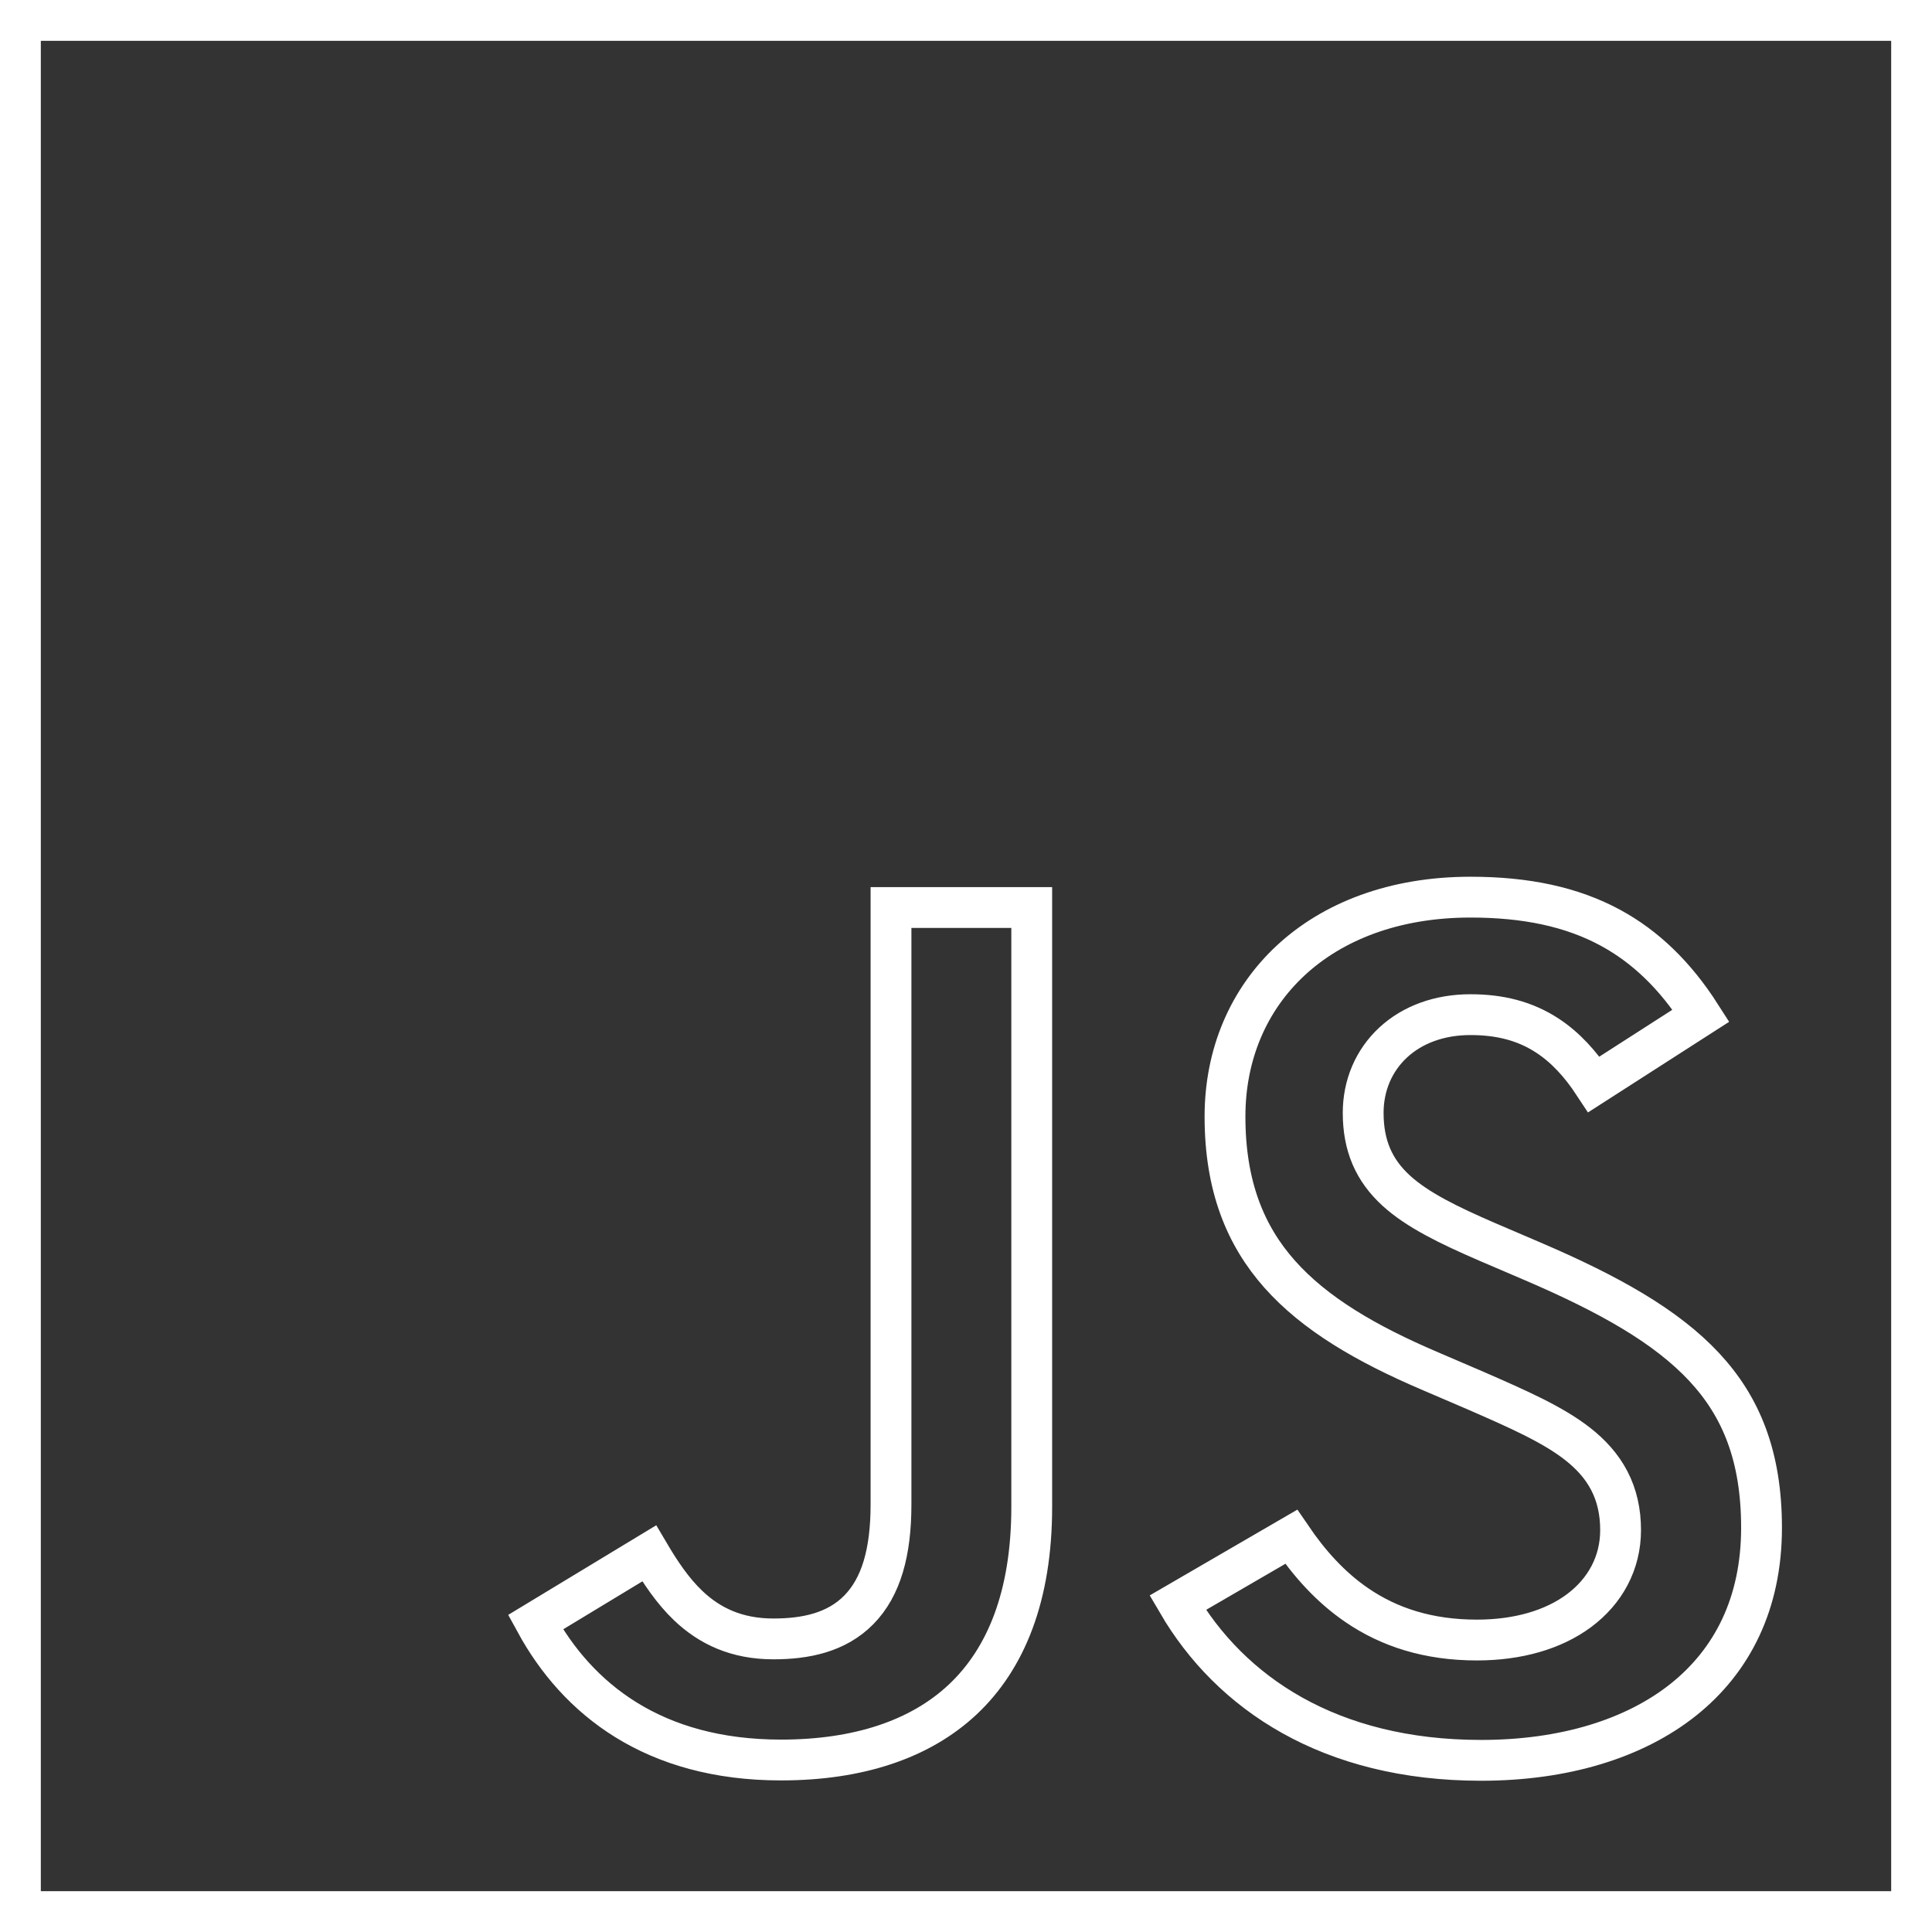 <svg width="142" height="142" viewBox="0 0 142 142" fill="none" xmlns="http://www.w3.org/2000/svg">
<rect x="0" y="0" width="142" height="142" fill="#333333" stroke="none"/>
<path d="M1.5 1.5H140.5V140.5H1.5V1.5Z" stroke="white" stroke-width="3"/>
<path d="M125.02 74.648L117.152 79.7C116.161 78.192 115.068 77.001 113.78 76.147C112.1 75.032 110.219 74.576 108.078 74.576C105.803 74.576 103.825 75.302 102.401 76.619C100.972 77.941 100.192 79.777 100.192 81.794C100.192 84.19 100.97 86.009 102.638 87.526C104.184 88.933 106.461 90.044 109.301 91.274L109.306 91.276L112.641 92.705C118.273 95.12 122.462 97.475 125.256 100.474C127.984 103.403 129.471 107.048 129.471 112.288C129.471 117.86 127.303 122.069 123.733 124.919C120.123 127.799 114.955 129.383 108.86 129.383C97.705 129.383 90.421 124.414 86.558 117.802L94.904 112.954C96.227 114.899 97.781 116.649 99.728 117.979C102.103 119.602 104.977 120.541 108.551 120.541C111.55 120.541 114.154 119.793 116.049 118.387C117.973 116.959 119.112 114.881 119.112 112.46C119.112 111.108 118.842 109.906 118.281 108.827C117.723 107.756 116.92 106.884 115.963 106.133C114.121 104.686 111.504 103.542 108.545 102.248L108.499 102.227L108.489 102.223L105.153 100.792L105.15 100.79C100.405 98.769 96.642 96.564 94.059 93.657C91.523 90.801 90.036 87.165 90.036 82.065C90.036 77.457 91.784 73.456 94.859 70.598C97.939 67.736 102.443 65.939 108.078 65.939C112.148 65.939 115.529 66.647 118.384 68.199C120.902 69.569 123.101 71.644 125.02 74.648ZM47.714 114.173C48.534 115.563 49.441 116.924 50.576 118.006C52.151 119.508 54.139 120.458 56.838 120.458C59.181 120.458 61.468 120.007 63.127 118.317C64.773 116.641 65.488 114.064 65.488 110.573V66.701H75.831V110.753C75.831 117.365 73.901 121.951 70.775 124.895C67.632 127.855 63.067 129.359 57.406 129.359C48.029 129.359 42.439 124.879 39.357 119.232L47.714 114.173Z" stroke="white" stroke-width="3"/>
</svg>
